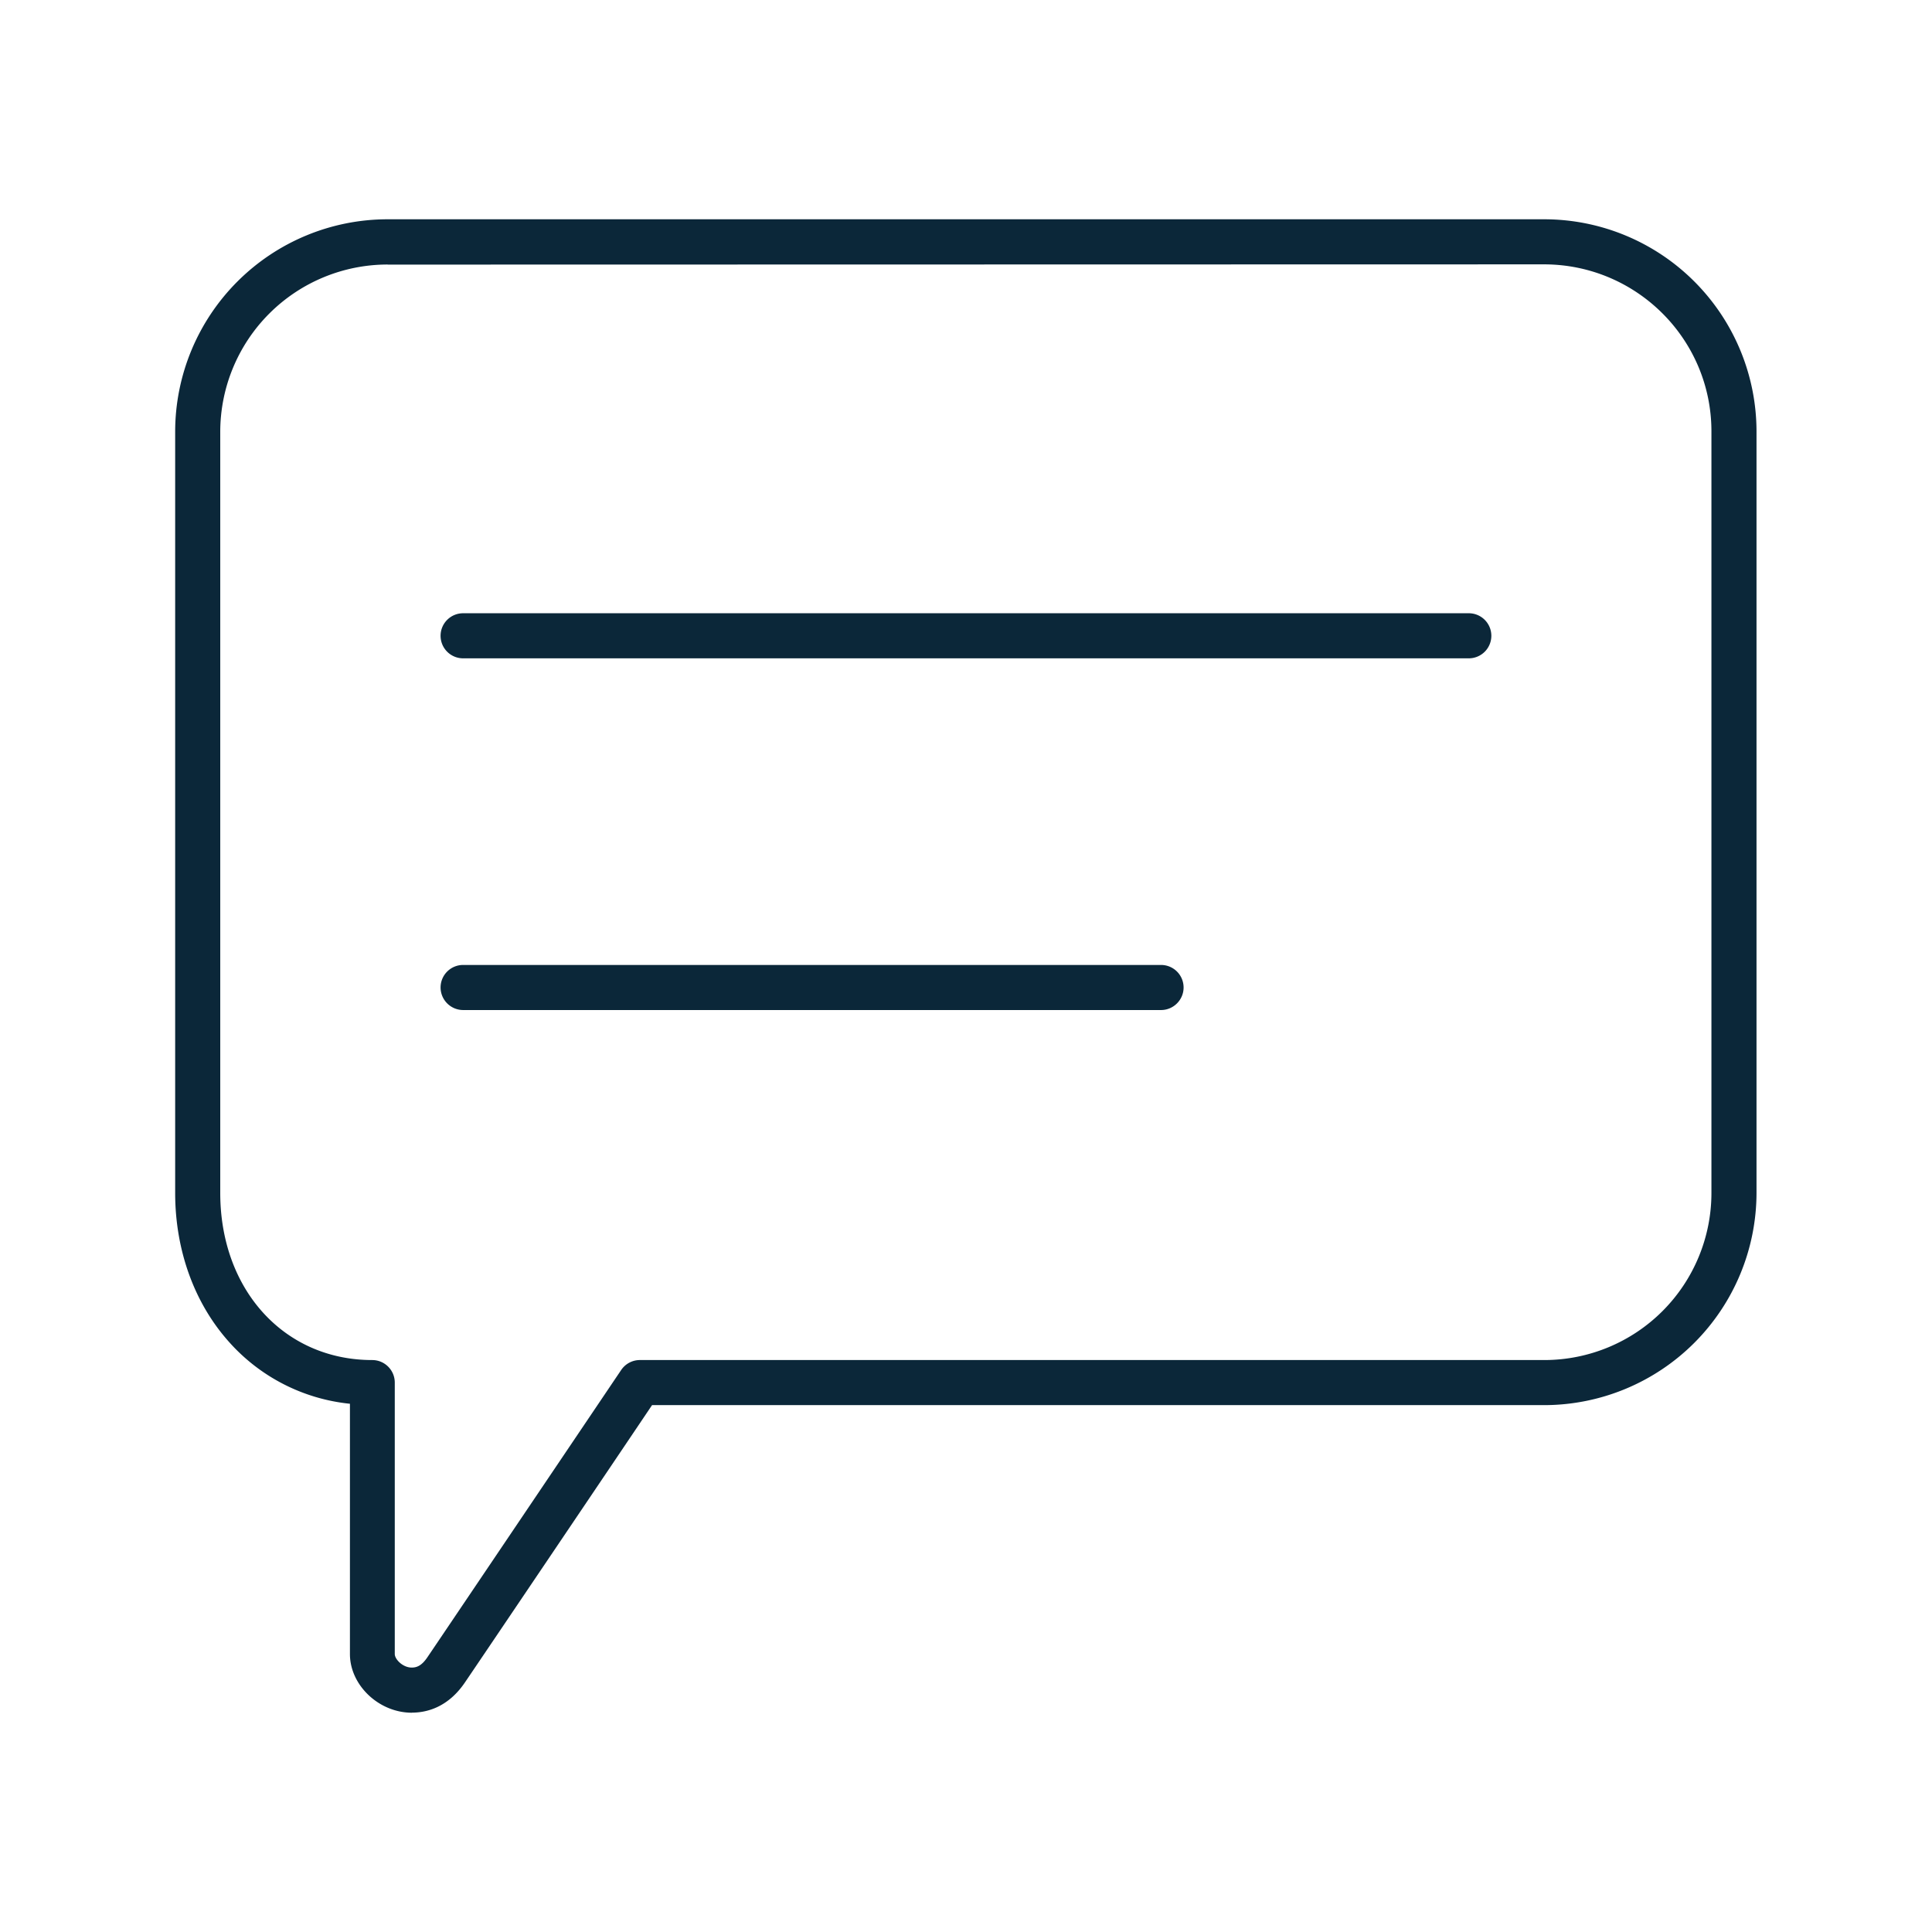 <svg xmlns="http://www.w3.org/2000/svg" width="24" height="24" fill="none"><path fill="#0B2739" d="M18.246 8.178H5.753a.28.28 0 0 1-.28-.28.28.28 0 0 1 .28-.28h12.493a.28.28 0 0 1 .28.28.28.28 0 0 1-.28.28ZM14.423 12.547h-8.67a.281.281 0 0 1-.28-.28.28.28 0 0 1 .28-.28h8.67a.28.28 0 0 1 .28.28c0 .154-.126.28-.28.28Z"/><path fill="#0B2739" d="M5.117 21.276c-.411 0-.77-.342-.77-.729v-3.109a2.324 2.324 0 0 1-1.501-.767c-.432-.482-.67-1.14-.67-1.852v-9.46a2.64 2.64 0 0 1 2.639-2.635h14.372A2.638 2.638 0 0 1 21.82 5.36v9.459a2.64 2.64 0 0 1-2.635 2.636H8.1c-.418.622-2.219 3.291-2.328 3.45-.21.306-.473.37-.656.37Zm-.302-17.99a2.08 2.08 0 0 0-2.079 2.076v9.457c0 1.202.793 2.076 1.888 2.076.155 0 .28.126.28.28v3.372c0 .065.099.168.21.168.054 0 .118-.014.194-.126.12-.176 2.386-3.537 2.409-3.571a.28.28 0 0 1 .232-.123h11.239a2.076 2.076 0 0 0 2.072-2.076v-9.46c0-1.145-.93-2.072-2.075-2.075l-14.37.003Z"/></svg>